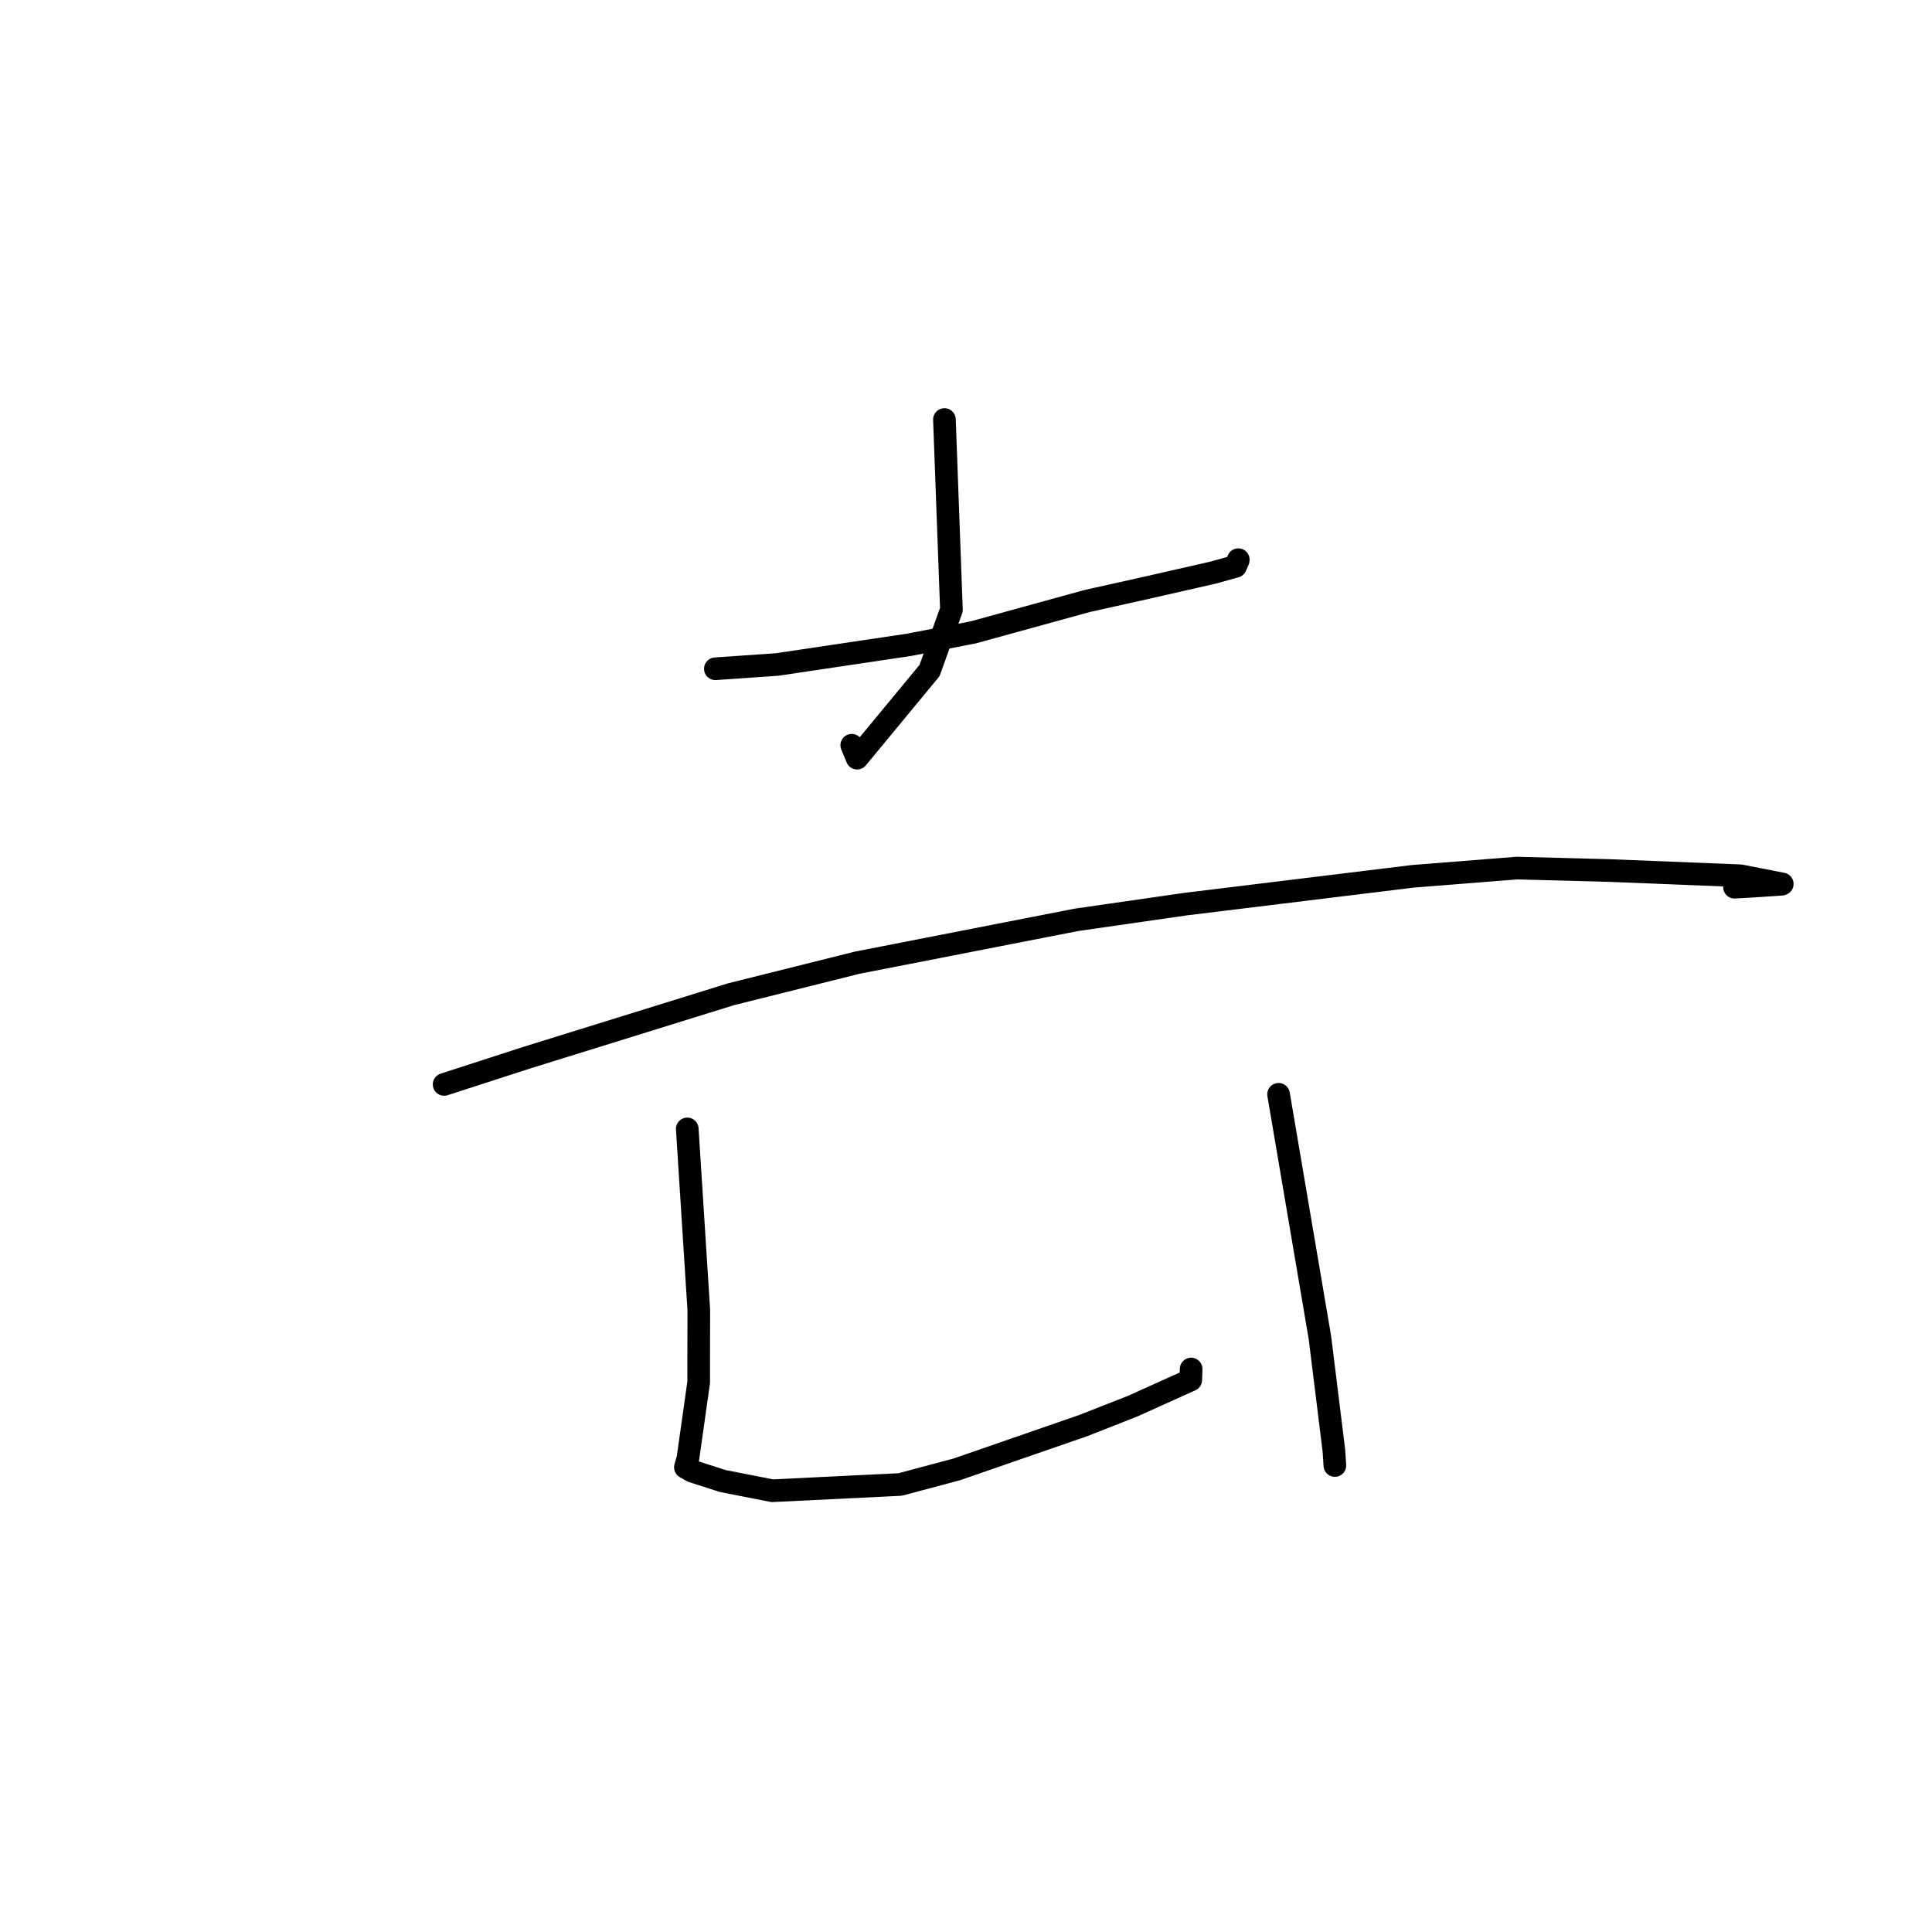 <?xml version="1.0" standalone="no"?>
    <svg width="256" height="256" xmlns="http://www.w3.org/2000/svg" version="1.1">
    <polyline stroke="black" stroke-width="3" stroke-linecap="round" fill="transparent" stroke-linejoin="round" points="125.142 55.59 126.069 80.792 123.17 88.849 113.573 100.46 112.861 98.748 " />
        <polyline stroke="black" stroke-width="3" stroke-linecap="round" fill="transparent" stroke-linejoin="round" points="94.79 88.617 102.988 88.046 120.454 85.442 128.989 83.784 144.064 79.634 151.865 77.895 160.767 75.87 163.724 75.043 164.066 74.249 164.075 74.188 164.079 74.159 " />
        <polyline stroke="black" stroke-width="3" stroke-linecap="round" fill="transparent" stroke-linejoin="round" points="58.849 143.692 69.925 140.107 96.855 131.744 113.584 127.562 142.616 121.886 157.097 119.801 187.214 116.117 200.999 115.025 213.303 115.351 230.622 116.045 236.158 117.128 236.069 117.167 232.75 117.389 229.835 117.562 " />
        <polyline stroke="black" stroke-width="3" stroke-linecap="round" fill="transparent" stroke-linejoin="round" points="91.066 149.588 92.592 173.55 92.578 183.169 91.157 193.218 90.828 194.396 90.822 194.419 90.819 194.428 91.742 194.949 95.753 196.24 102.337 197.531 119.271 196.702 126.759 194.706 143.587 188.878 150.113 186.31 157.781 182.853 157.825 181.574 157.831 181.403 " />
        <polyline stroke="black" stroke-width="3" stroke-linecap="round" fill="transparent" stroke-linejoin="round" points="169.416 145.002 174.895 177.237 176.744 192.174 176.877 194.188 " />
        </svg>